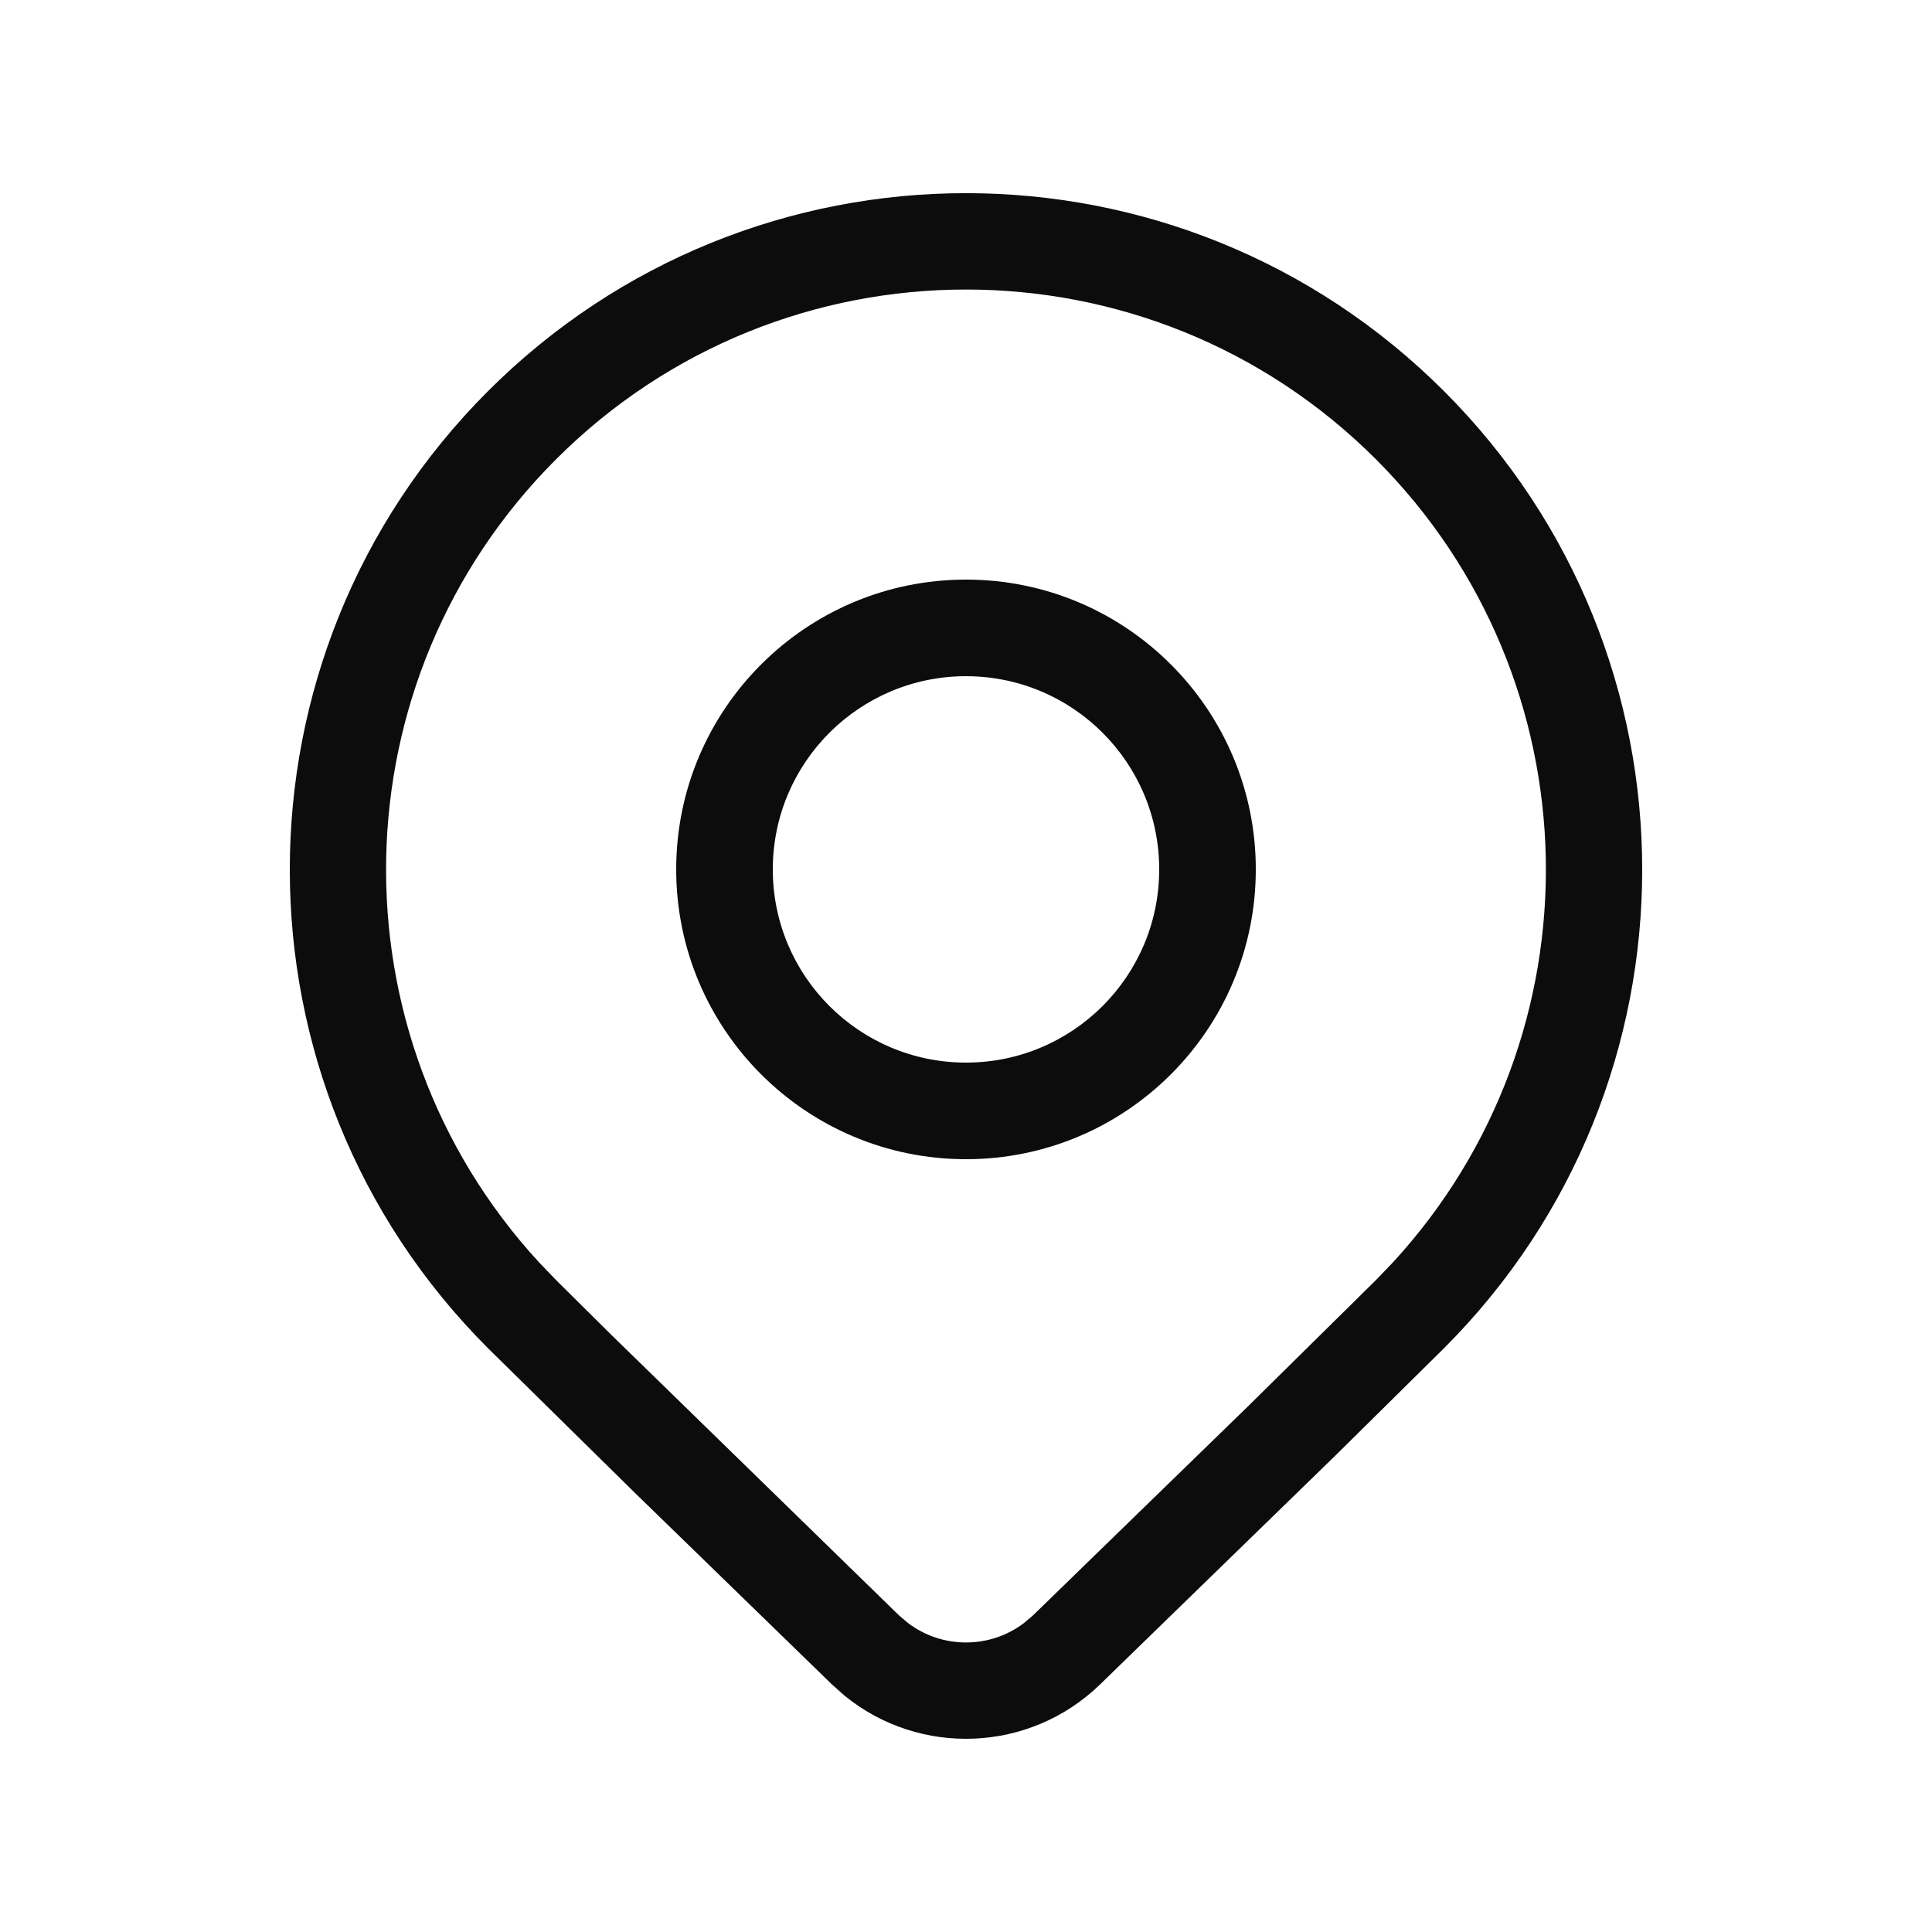 <svg xmlns="http://www.w3.org/2000/svg" width="24" height="24" viewBox="0 0 24 24" fill="none">
  <path d="M15.6 10.8C15.6 12.788 13.988 14.4 12 14.4C10.012 14.4 8.4 12.788 8.4 10.8C8.4 8.812 10.012 7.2 12 7.2C13.988 7.2 15.6 8.812 15.6 10.8ZM14.4 10.8C14.4 9.474 13.325 8.4 12 8.4C10.675 8.4 9.6 9.474 9.6 10.8C9.6 12.126 10.675 13.2 12 13.2C13.325 13.2 14.4 12.126 14.4 10.8Z" fill="#0C0C0C"/>
  <path d="M17.94 16.746C21.22 13.464 21.22 8.143 17.94 4.861C14.659 1.579 9.341 1.579 6.06 4.861C2.78 8.143 2.78 13.464 6.06 16.746L7.886 18.544L10.337 20.927L10.496 21.068C11.426 21.822 12.787 21.774 13.663 20.927L16.587 18.083L17.94 16.746ZM6.906 5.707C9.719 2.893 14.281 2.893 17.094 5.707C19.835 8.45 19.905 12.852 17.305 15.68L17.094 15.9L15.508 17.465L12.832 20.067L12.72 20.162C12.295 20.484 11.705 20.484 11.28 20.162L11.168 20.067L7.592 16.58L6.906 15.9L6.695 15.68C4.094 12.852 4.165 8.45 6.906 5.707Z" fill="#0C0C0C"/>
</svg>